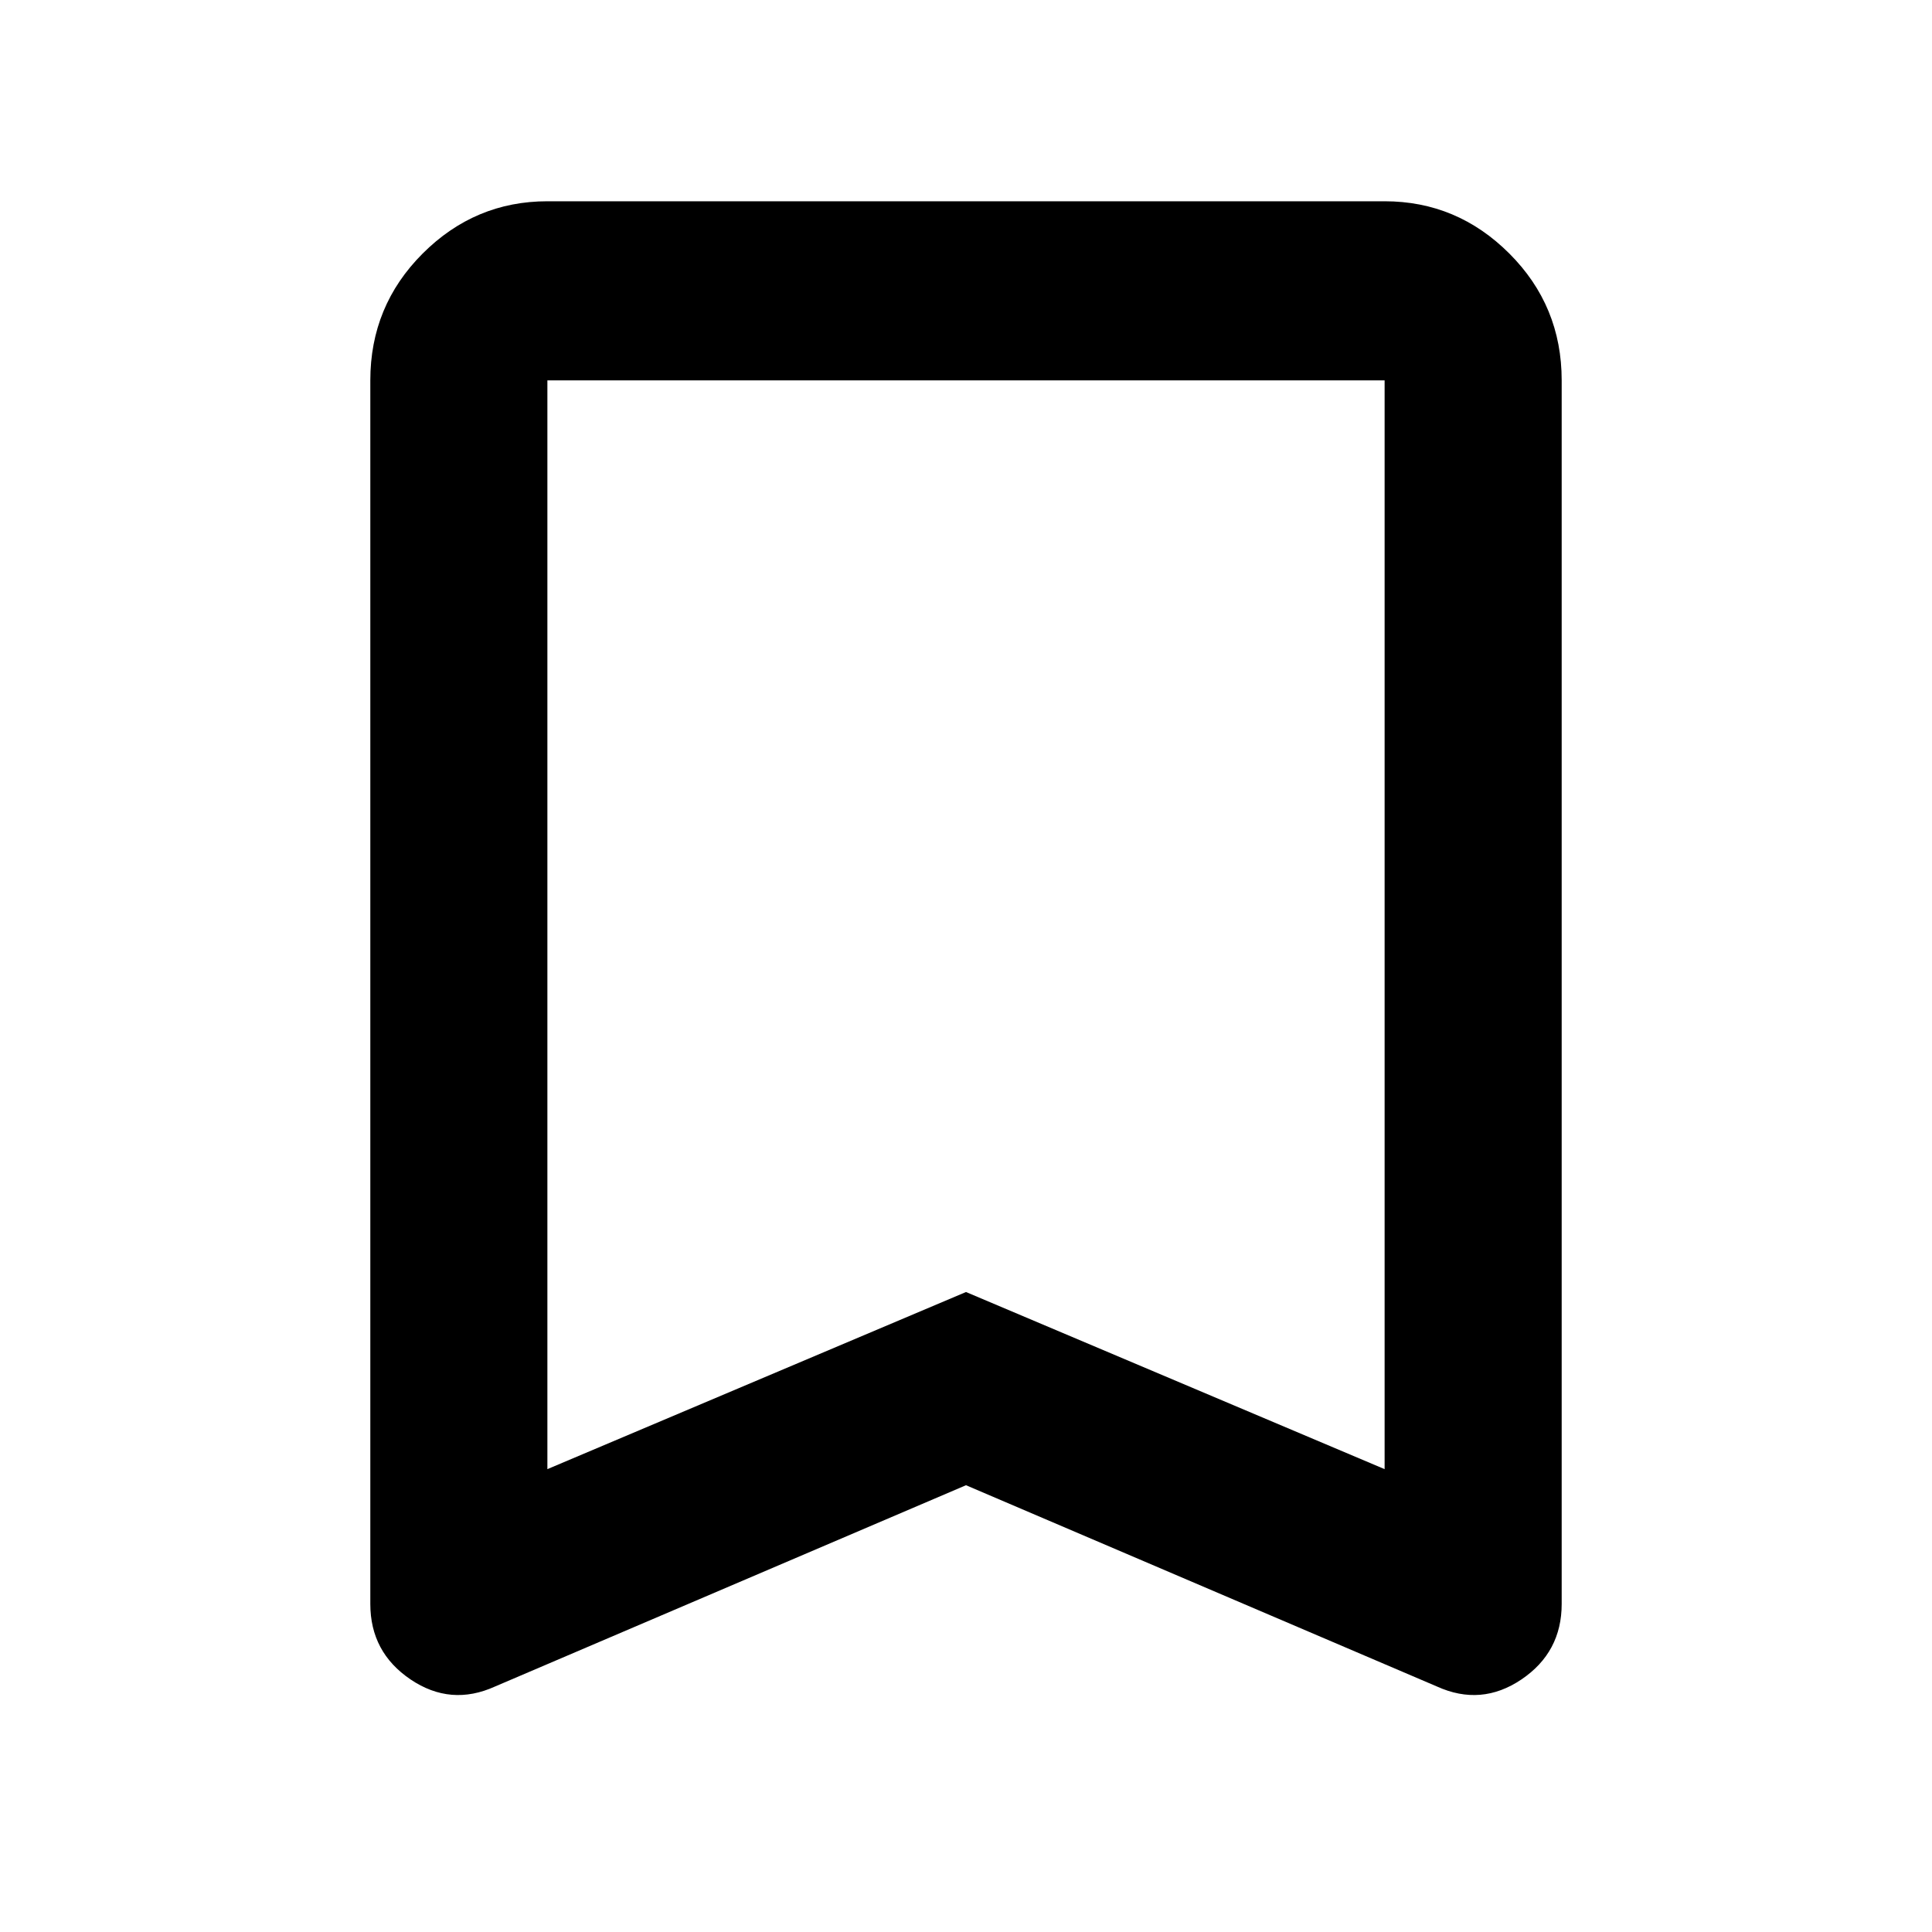 <svg xmlns="http://www.w3.org/2000/svg" height="40" width="40"><path d="M11.333 30.417 20 26.75 28.667 30.417V7.875Q28.667 7.875 28.667 7.875Q28.667 7.875 28.667 7.875H11.333Q11.333 7.875 11.333 7.875Q11.333 7.875 11.333 7.875ZM10.25 34.917Q9.333 35.333 8.5 34.771Q7.667 34.208 7.667 33.208V7.875Q7.667 6.333 8.75 5.25Q9.833 4.167 11.333 4.167H28.667Q30.167 4.167 31.25 5.25Q32.333 6.333 32.333 7.875V33.208Q32.333 34.208 31.5 34.771Q30.667 35.333 29.75 34.917L20 30.75ZM11.333 7.875Q11.333 7.875 11.333 7.875Q11.333 7.875 11.333 7.875H28.667Q28.667 7.875 28.667 7.875Q28.667 7.875 28.667 7.875H20Z"/></svg>